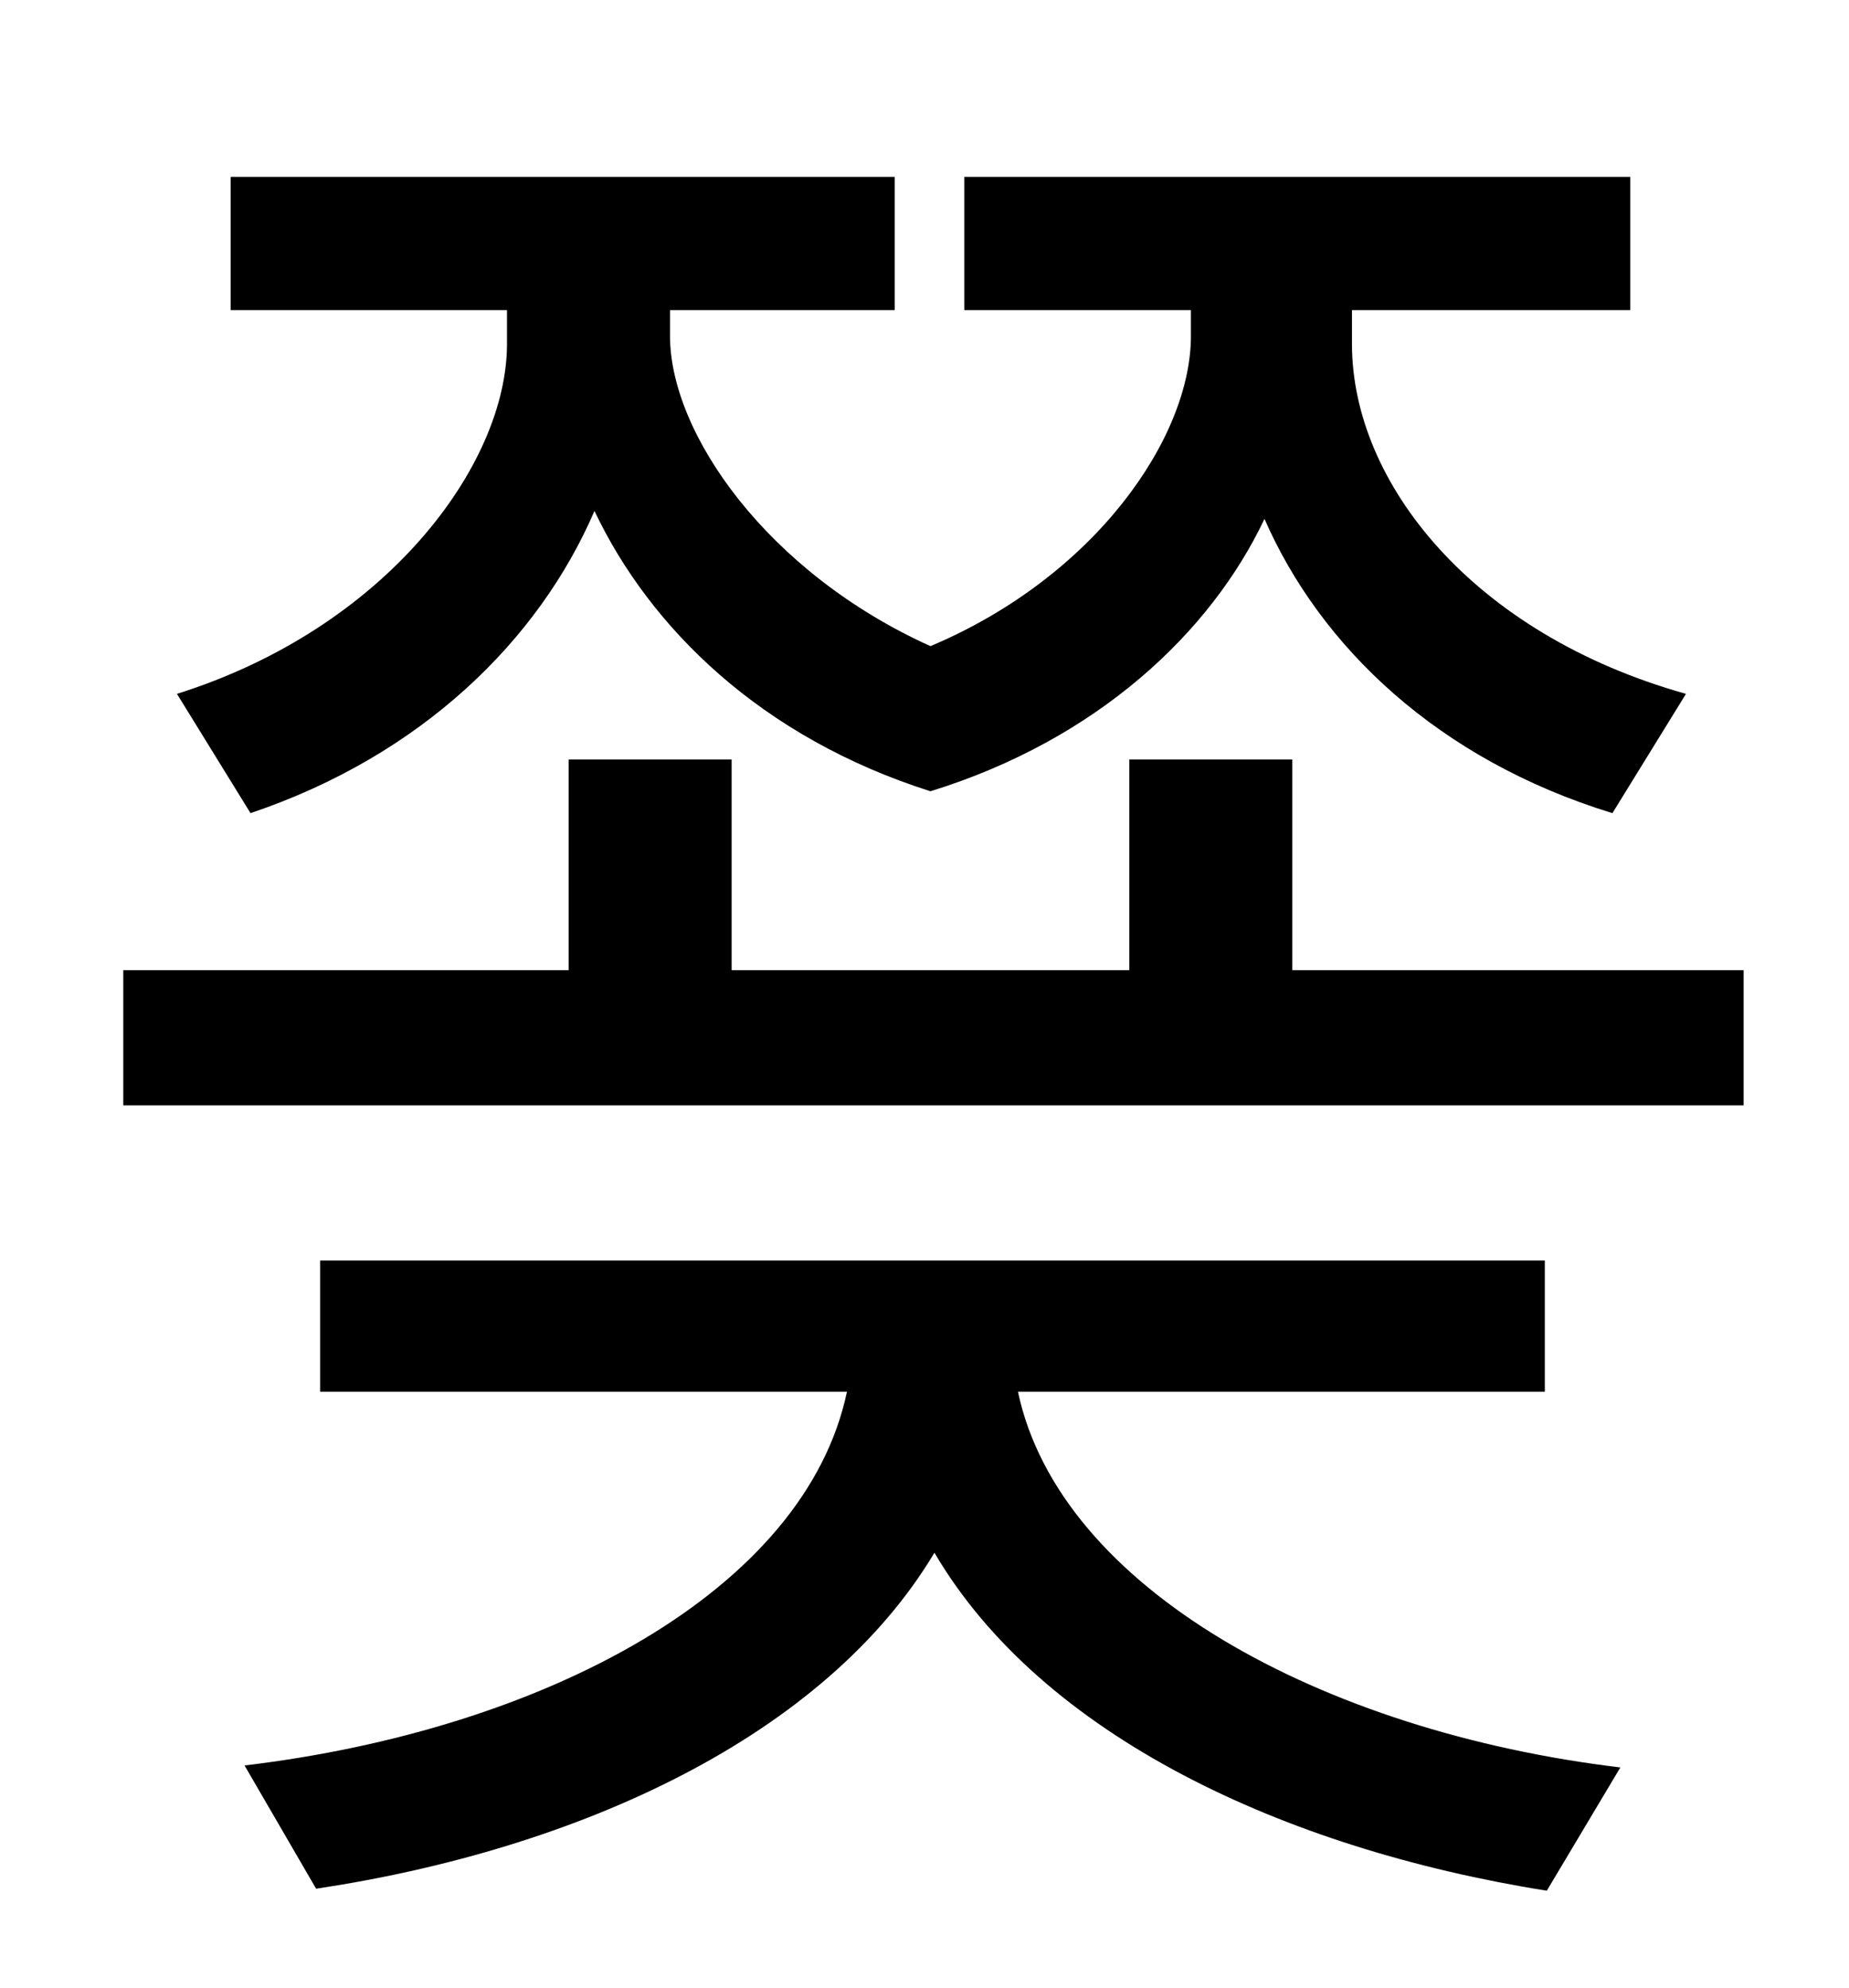 <?xml version="1.0" standalone="no"?>
<!DOCTYPE svg PUBLIC "-//W3C//DTD SVG 1.1//EN" "http://www.w3.org/Graphics/SVG/1.1/DTD/svg11.dtd" >
<svg xmlns="http://www.w3.org/2000/svg" xmlns:xlink="http://www.w3.org/1999/xlink" version="1.1" viewBox="-10 0 930 1000">
   <path fill="currentColor"
d="M116 409l-37 -60c105 -33 166 -115 166 -176v-17h-139v-67h334v67h-113v13c0 49 49 119 131 156c83 -35 131 -105 131 -156v-13h-114v-67h335v67h-140v17c0 70 61 146 168 176l-37 60c-88 -27 -147 -84 -175 -148c-27 57 -84 111 -168 137c-85 -27 -141 -82 -169 -141
c-28 65 -87 123 -173 152zM767 700h-265c21 99 153 171 303 189l-37 62c-132 -21 -254 -78 -308 -170c-55 92 -178 149 -311 169l-36 -62c151 -18 282 -88 303 -188h-265v-66h616v66zM640 488h227v68h-815v-68h224v-106h82v106h200v-106h82v106z" />
</svg>
